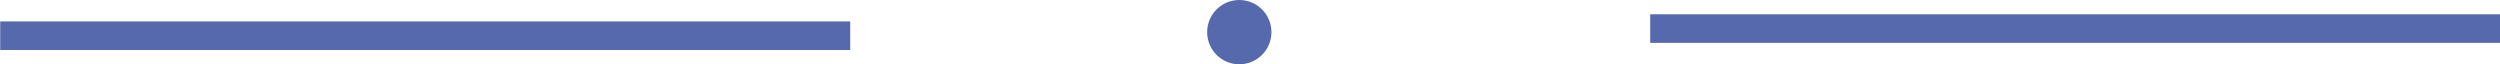 <svg id="Layer_1" data-name="Layer 1" xmlns="http://www.w3.org/2000/svg" viewBox="0 0 350 9"><defs><style>.cls-1{fill:none;stroke:#5669ad;stroke-width:4px;}.cls-2{fill:#5669ad;}</style></defs><path class="cls-1" d="M5,46.31H124" transform="translate(-4.97 -41.31)"/><path class="cls-1" d="M236,45.31H355" transform="translate(-4.97 -41.31)"/><circle class="cls-2" cx="173.5" cy="4.5" r="4.5"/></svg>